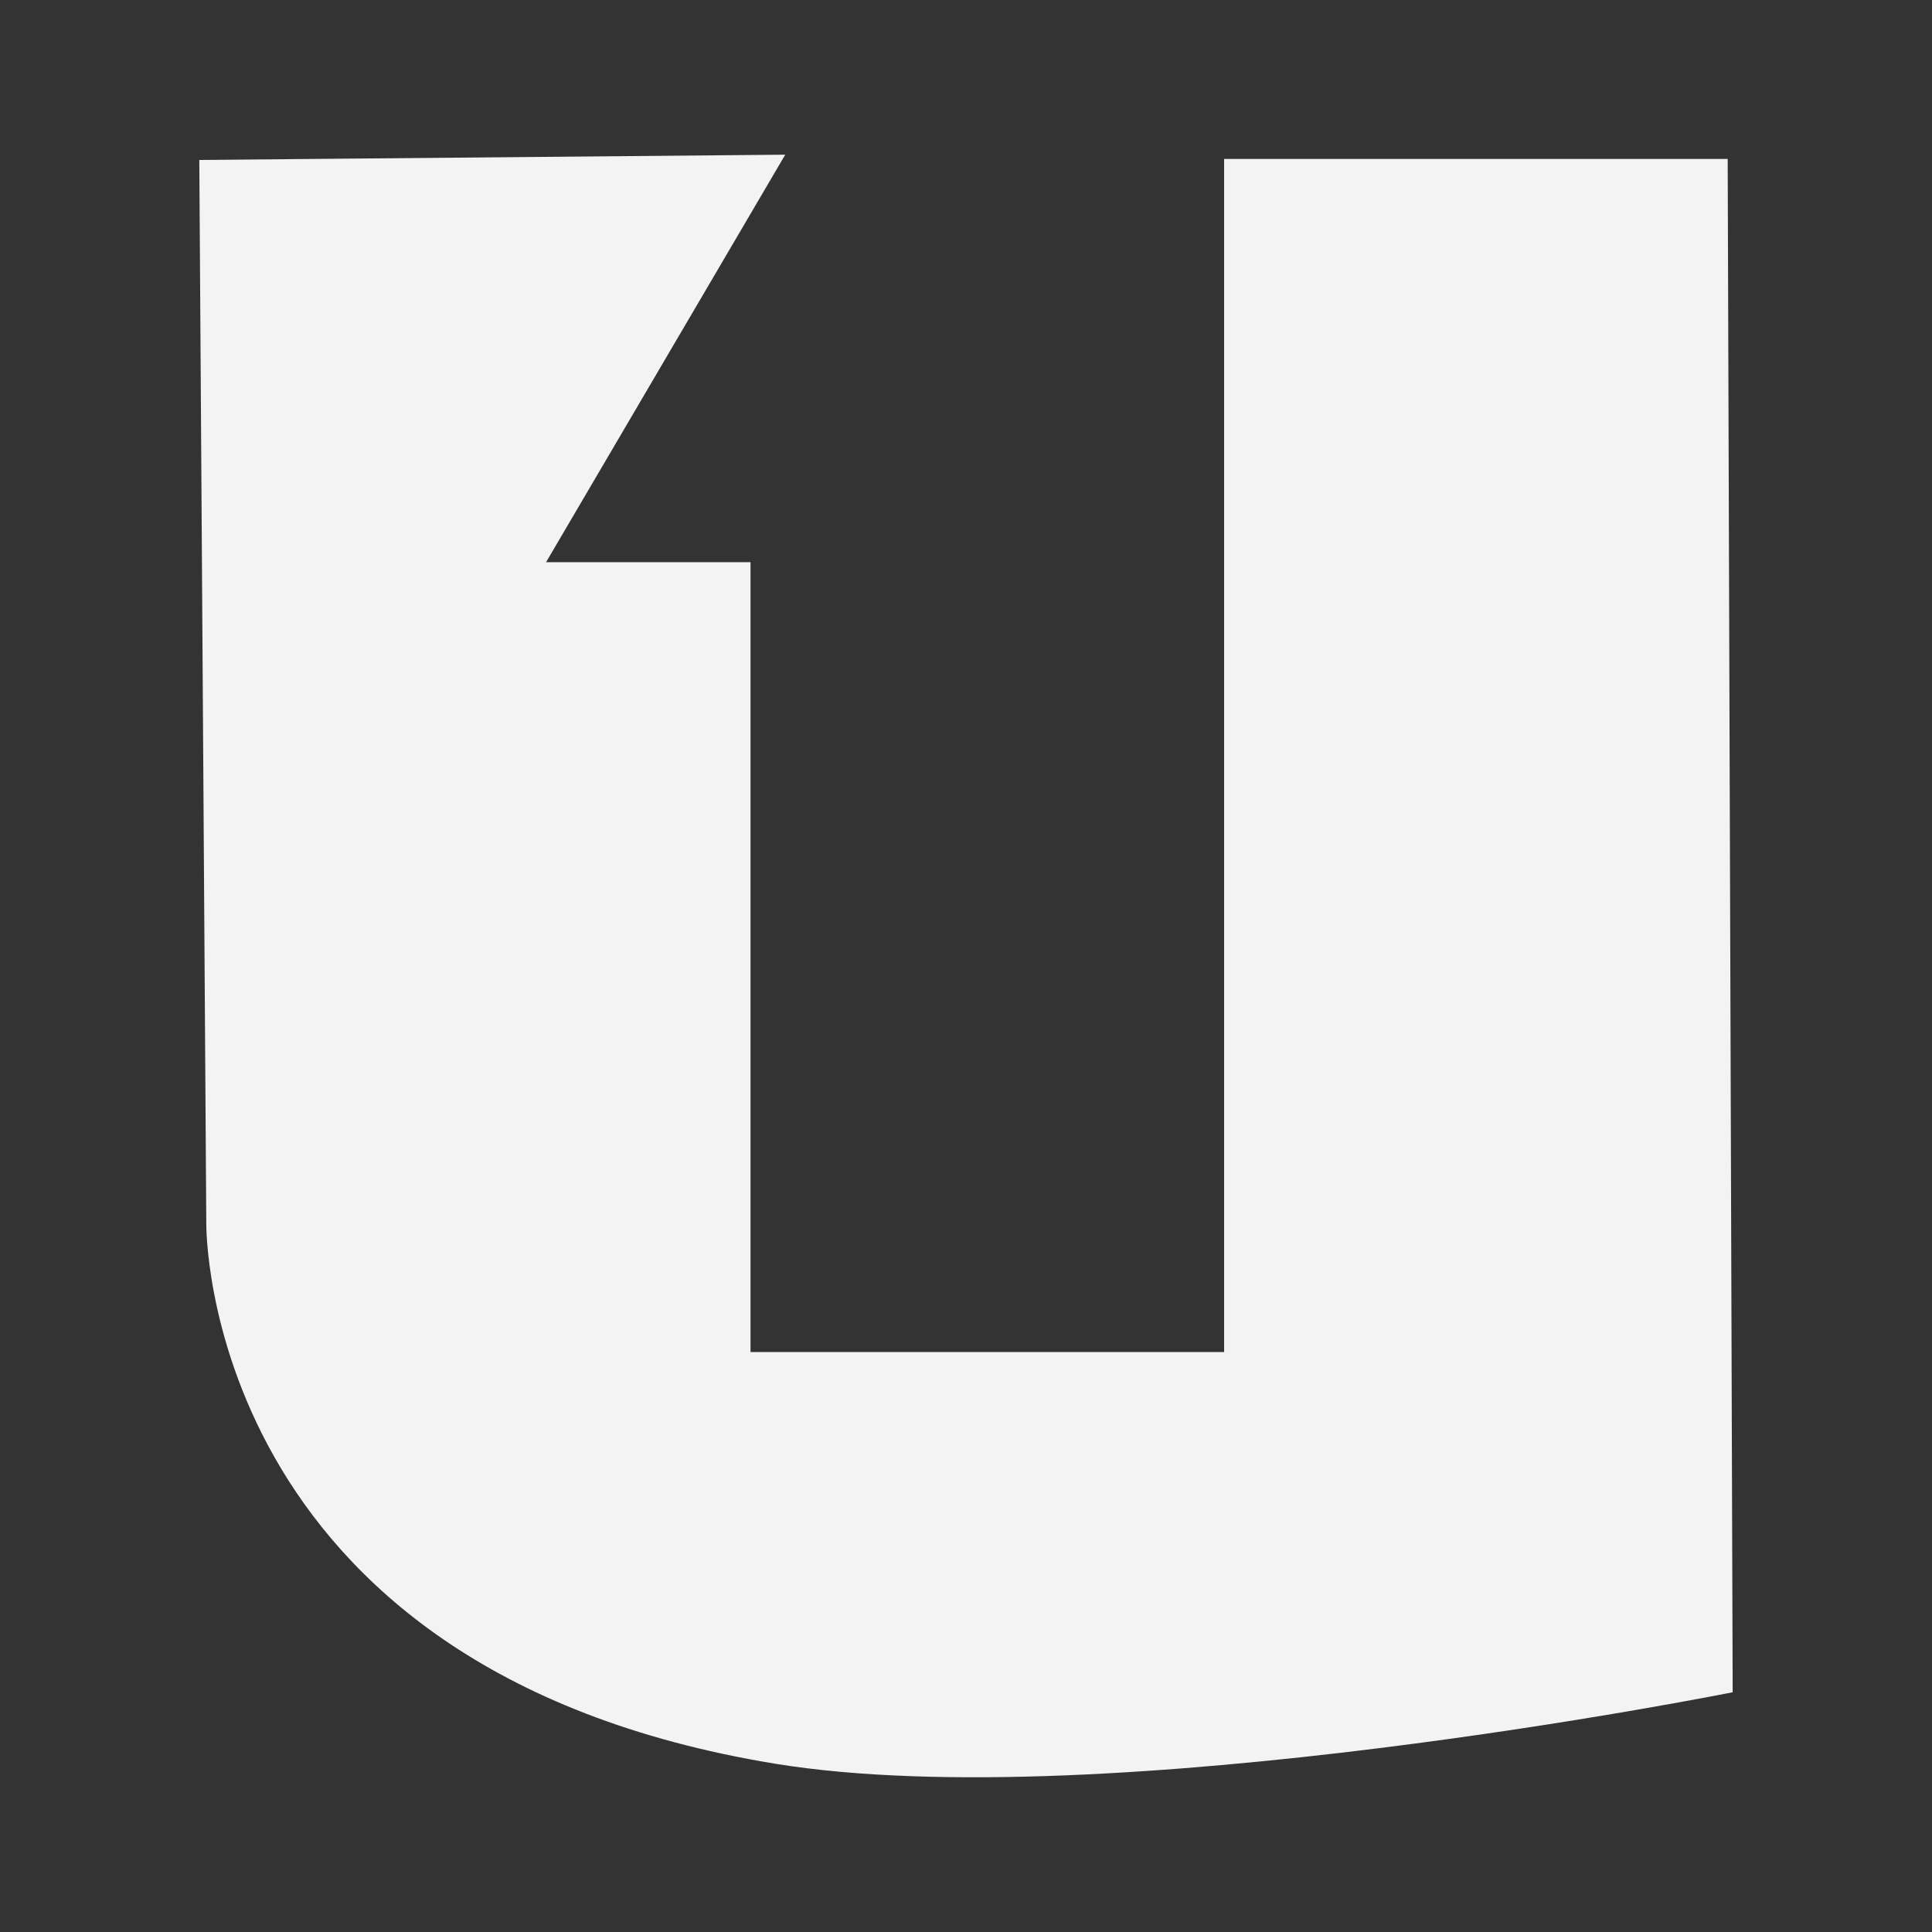<?xml version="1.0" encoding="UTF-8" standalone="no"?>
<!-- Created with Inkscape (http://www.inkscape.org/) -->

<svg
   xmlns:dc="http://purl.org/dc/elements/1.1/"
   xmlns:cc="http://creativecommons.org/ns#"
   xmlns:rdf="http://www.w3.org/1999/02/22-rdf-syntax-ns#"
   xmlns:svg="http://www.w3.org/2000/svg"
   xmlns="http://www.w3.org/2000/svg"
   xmlns:inkscape="http://www.inkscape.org/namespaces/inkscape"
   version="1.1"
   width="100%"
   height="100%"
   viewBox="0 0 512 512"
   id="svg2">
  <rect x="0" y="0" width="512" height="512" fill="#333333" stroke="none"/>
  <defs
     id="defs4">
    <clipPath
       id="0">
      <path
         d="M 26,0 C 11.603,0 0,11.603 0,26 v 460 c 0,14.397 11.603,26 26,26 h 460 c 14.397,0 26,-11.603 26,-26 V 26 C 512,11.603 500.397,0 486,0 H 26"
         inkscape:connector-curvature="0"
         id="path7" />
    </clipPath>
  </defs>
  <path
     d="M 26,0 C 11.603,0 0,11.603 0,26 v 460 c 0,14.397 11.603,26 26,26 h 460 c 14.397,0 26,-11.603 26,-26 V 26 C 512,11.603 500.397,0 486,0 H 26"
     inkscape:connector-curvature="0"
     id="path9"
     style="fill:none" />
  <g
     clip-path="url(#0)"
     id="g57"
     style="opacity:0.0;fill-opacity:0.941">
    <path
       d="m 52.816,42.39 1.851,281.69 353.55,353.55 -1.851,-281.69 z"
       inkscape:connector-curvature="0"
       id="path59" />
    <path
       d="m 54.667,324.08 c 0,0 -0.745,50.5 41.24,92.48 l 353.55,353.55 c -41.985,-41.985 -41.24,-92.48 -41.24,-92.48 z"
       inkscape:connector-curvature="0"
       id="path61" />
    <path
       d="m 95.91,416.57 c 22.298,22.298 56.648,42.19 109.56,50.85 l 353.55,353.55 c -52.915,-8.656 -87.26,-28.552 -109.56,-50.85 z"
       inkscape:connector-curvature="0"
       id="path63" />
    <path
       d="m 205.47,467.42 c 87.78,14.333 253.71,-18.946 253.71,-18.946 l 353.55,353.55 c 0,0 -165.93,33.28 -253.71,18.946 z"
       inkscape:connector-curvature="0"
       id="path65" />
    <path
       d="m 459.18,448.47 -1.323,-406.34 353.55,353.55 1.323,406.34 z"
       inkscape:connector-curvature="0"
       id="path67" />
    <path
       d="M 457.86,42.13 H 324.41 l 353.55,353.55 h 133.45 z"
       inkscape:connector-curvature="0"
       id="path69" />
    <path
       d="M 324.41,42.13 V 358.31 L 677.96,711.86 V 395.68 z"
       inkscape:connector-curvature="0"
       id="path71" />
    <path
       d="M 324.41,358.31 H 198.9 l 353.55,353.55 h 125.51 z"
       inkscape:connector-curvature="0"
       id="path73" />
    <path
       d="M 198.9,358.31 V 148.99 l 353.55,353.55 v 209.32 z"
       inkscape:connector-curvature="0"
       id="path75" />
    <path
       d="m 198.9,148.99 h -54.18 l 353.55,353.55 h 54.18 z"
       inkscape:connector-curvature="0"
       id="path77" />
    <path
       d="M 144.72,148.99 208.1,41 561.65,394.55 498.27,502.54 z"
       inkscape:connector-curvature="0"
       id="path79" />
  </g>
  <path
     d="m 52.816,42.39 1.851,281.69 c 0,0 -1.747,118.38 150.8,143.33 87.78,14.333 253.71,-18.946 253.71,-18.946 l -1.323,-406.34 h -133.45 v 316.18 h -125.51 v -209.32 h -54.18 l 63.38,-107.99 z"
     inkscape:connector-curvature="0"
     id="path81"
     style="fill:#ffffff;fill-opacity:0.941" />
</svg>
